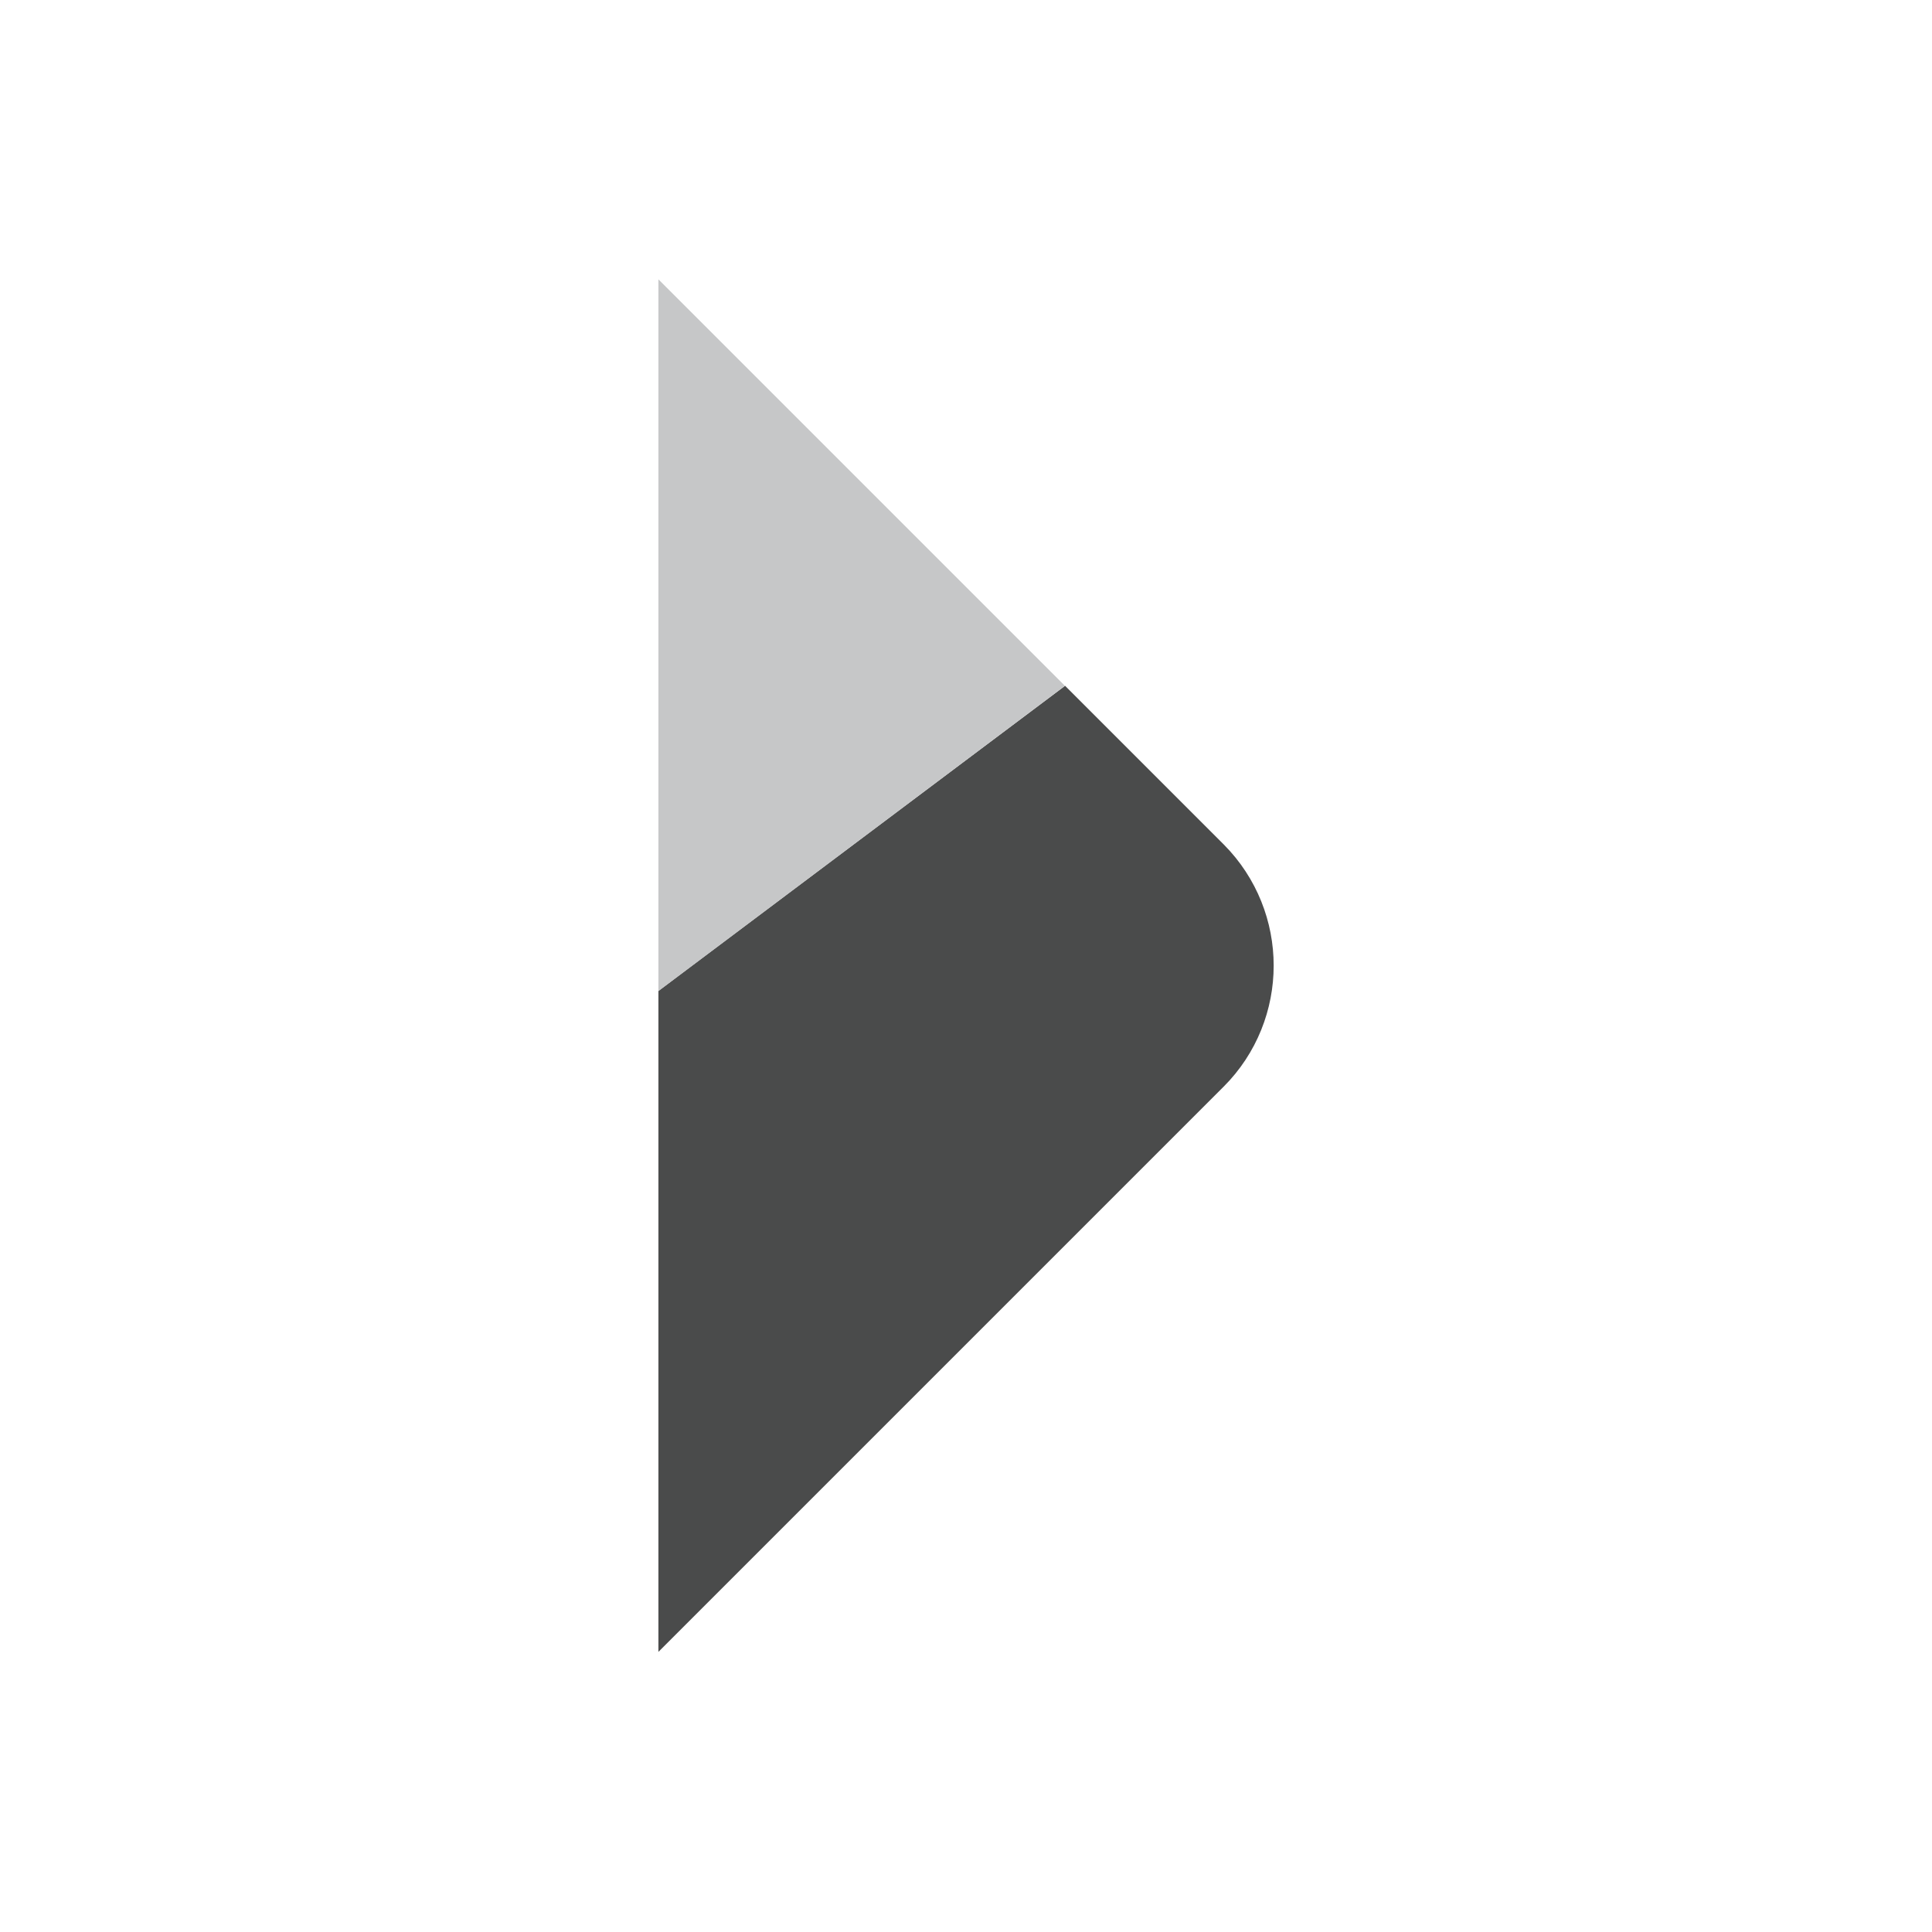 <svg width="10" height="10" viewBox="0 0 10 10" fill="none" xmlns="http://www.w3.org/2000/svg">
<path d="M3.908 7.343V5.379L5.466 4.21L5.98 4.724C6.13 4.875 6.13 5.121 5.98 5.271L3.908 7.343Z" fill="#4A4B4B" stroke="#4A4B4B"/>
<path d="M4.751 3.496L3.908 4.129V2.653L4.751 3.496Z" fill="#4A4B4B" stroke="#C6C7C8"/>
</svg>
